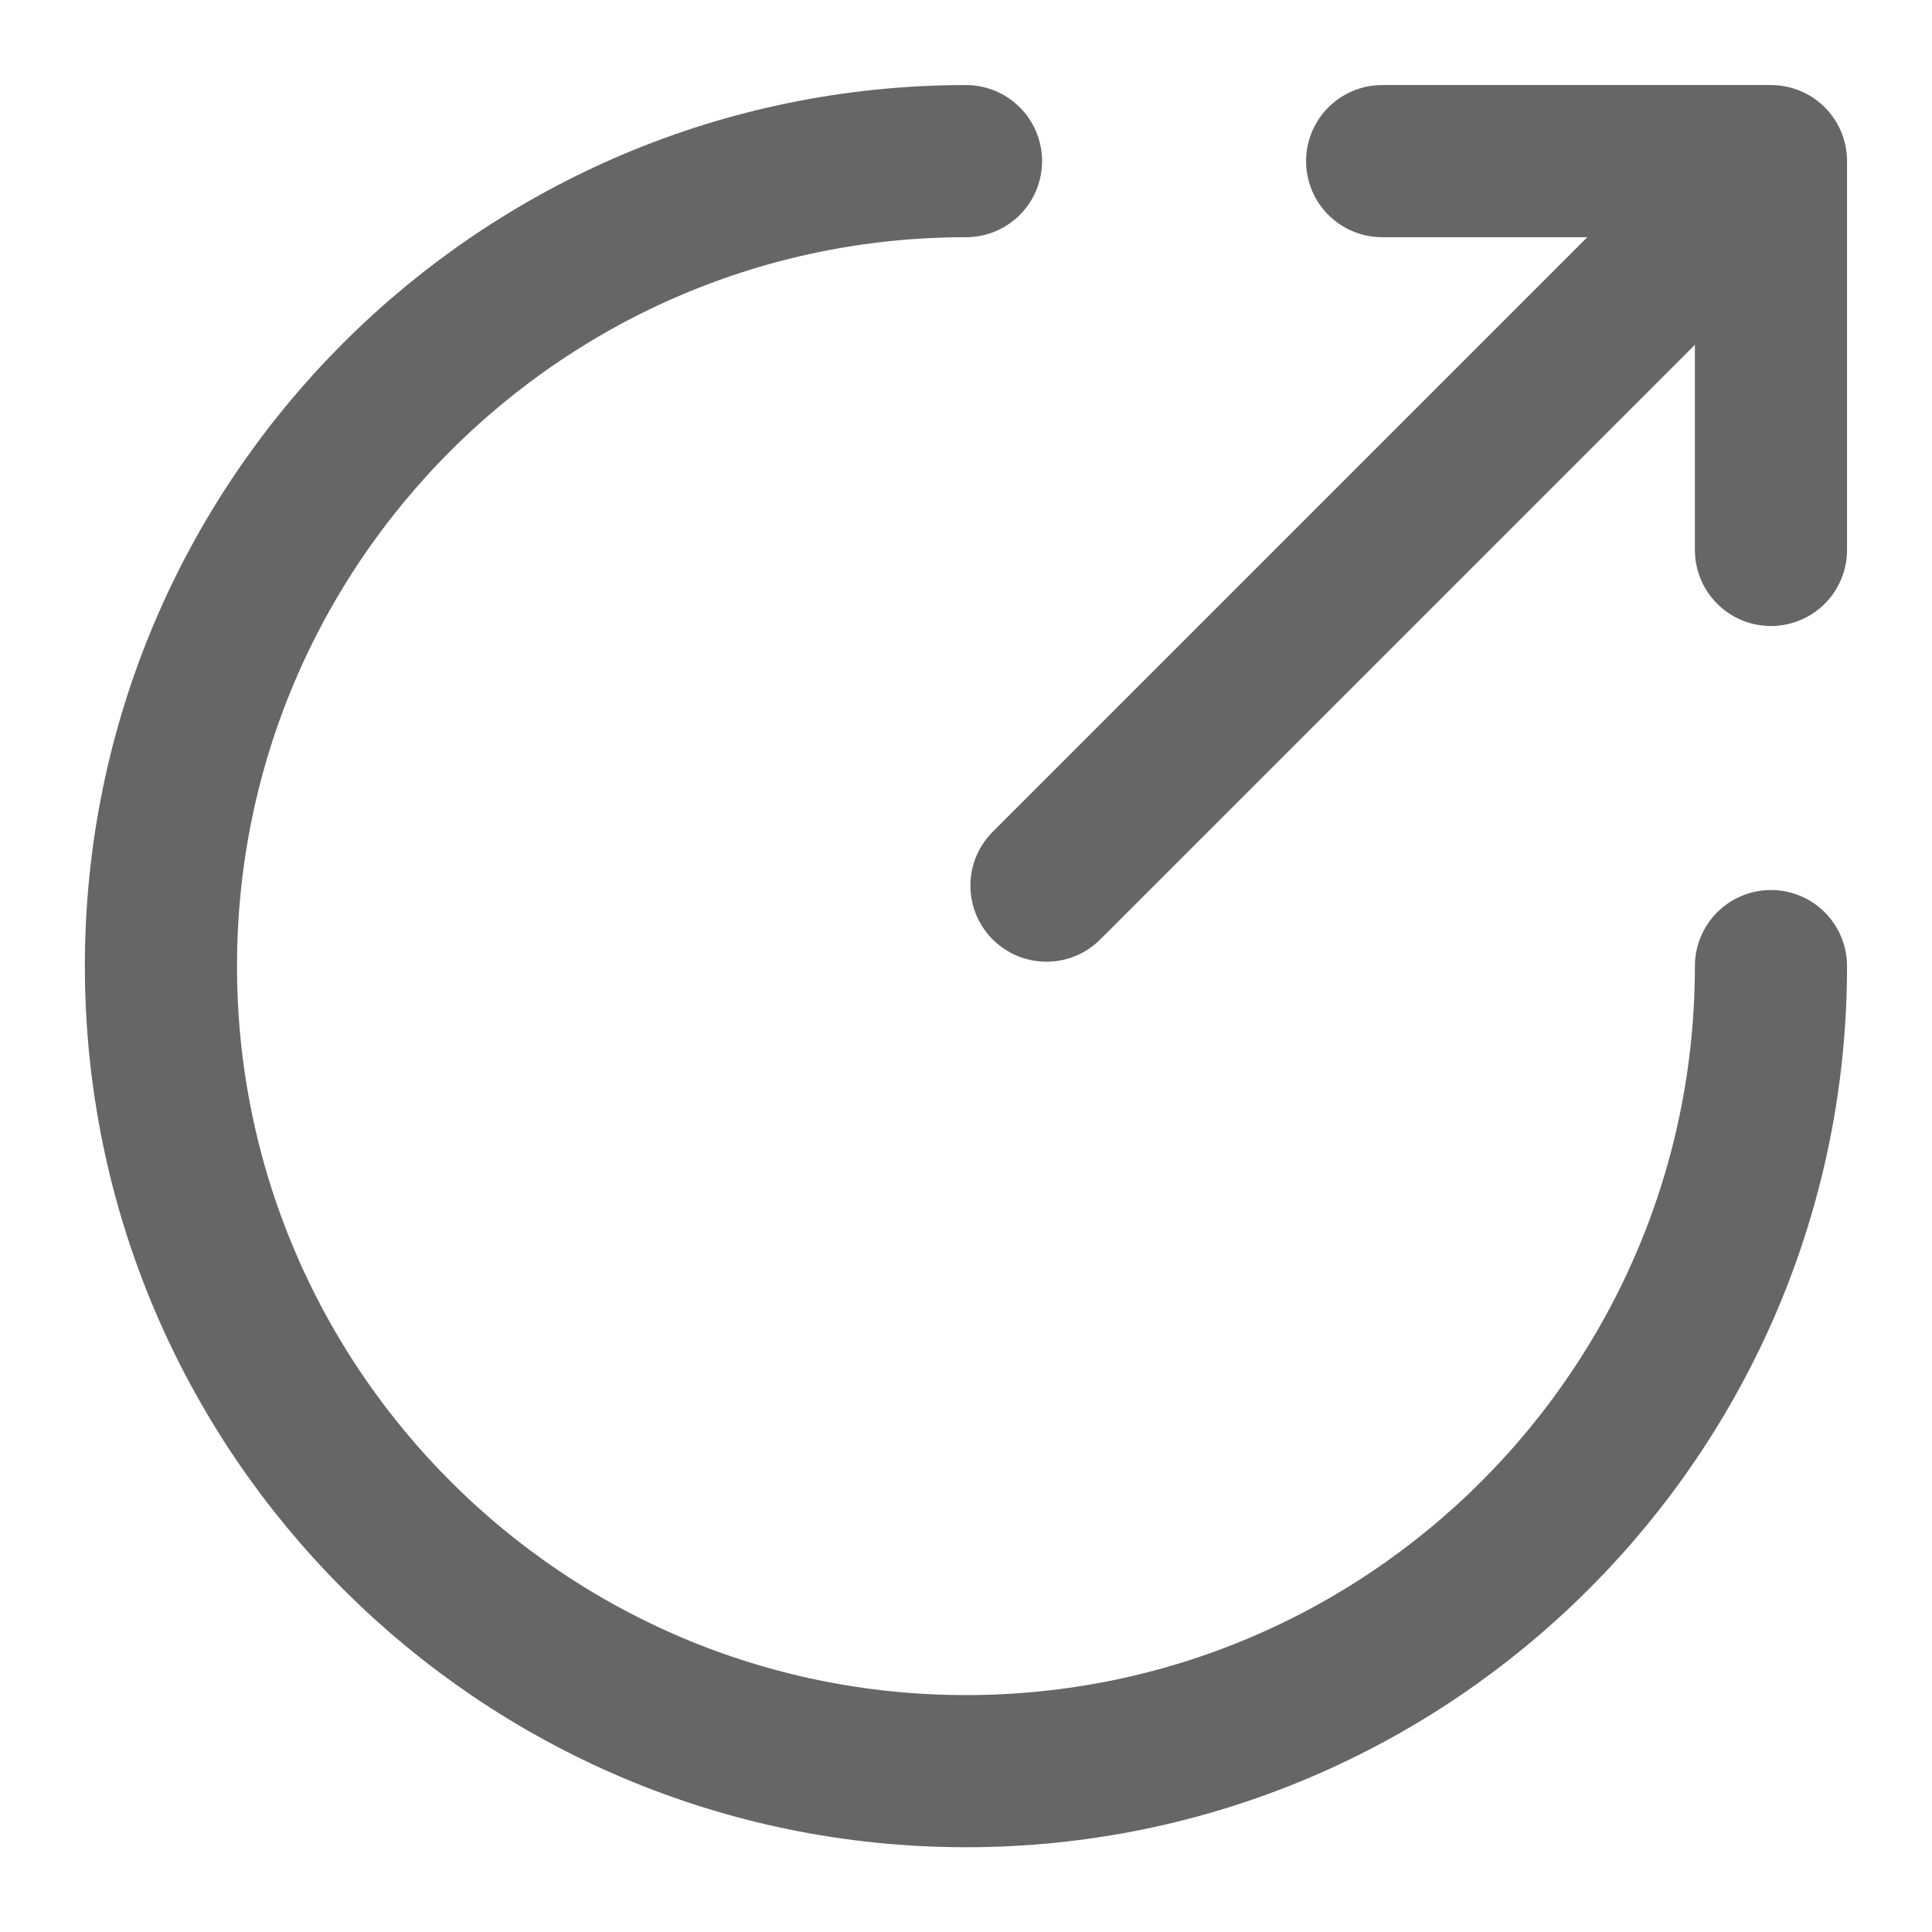 <svg width="20" height="20" viewBox="0 0 20 20" fill="none" xmlns="http://www.w3.org/2000/svg">
<path d="M10 1.668C5.4 1.668 1.666 5.401 1.666 10.001C1.666 14.601 5.4 18.335 10 18.335C14.6 18.335 18.333 14.601 18.333 10.001" stroke="#666666" stroke-width="1.575" stroke-miterlimit="10" stroke-linecap="round" stroke-linejoin="round"/>
<path d="M10.833 9.168L17.667 2.334" stroke="#666666" stroke-width="1.575" stroke-linecap="round" stroke-linejoin="round"/>
<path d="M18.333 5.693V1.668H14.308" stroke="#666666" stroke-width="1.575" stroke-linecap="round" stroke-linejoin="round"/>
</svg>
